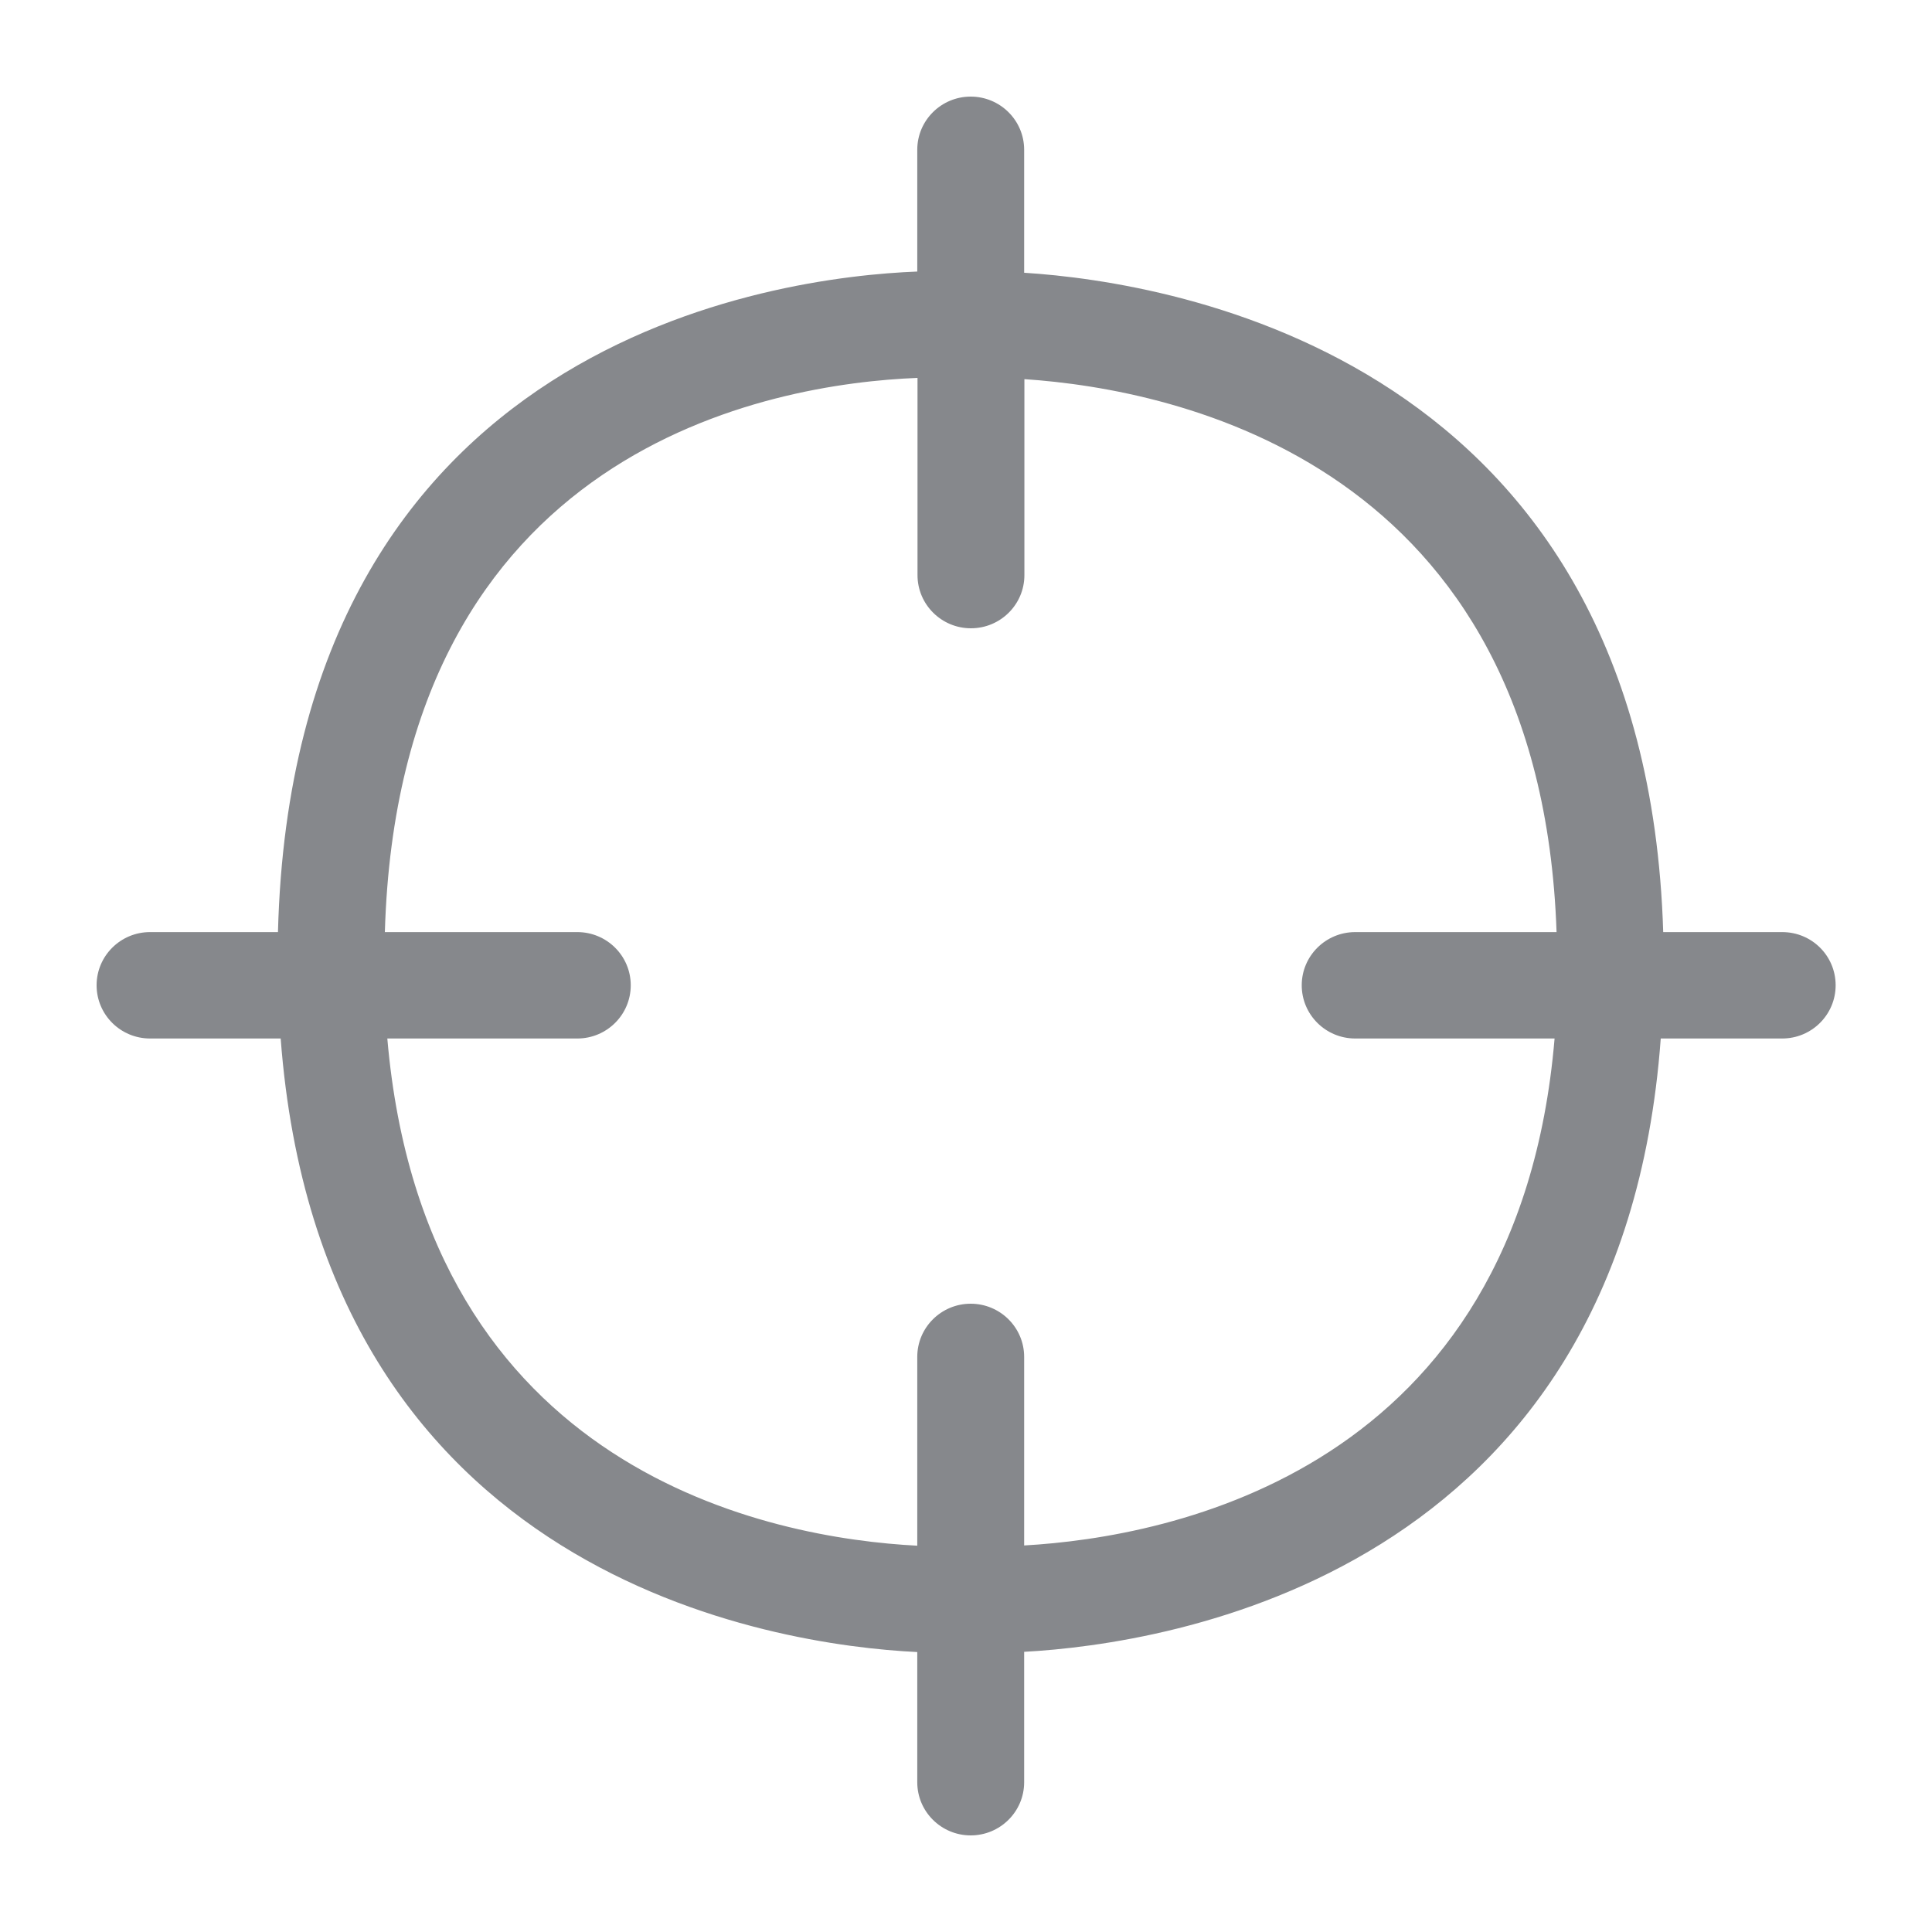<svg width="40" height="40" viewBox="0 0 40 40" fill="none" xmlns="http://www.w3.org/2000/svg">
<path fill-rule="evenodd" clip-rule="evenodd" d="M21.204 31.997V28.093C21.204 27.484 20.707 26.992 20.097 26.992C19.488 26.992 18.991 27.484 18.991 28.093V32.002C15.999 31.848 8.797 30.511 8.019 21.501H11.953C12.562 21.501 13.059 21.009 13.059 20.399C13.059 19.79 12.562 19.298 11.953 19.298H7.968C8.265 9.248 15.989 7.942 18.996 7.824V11.907C18.996 12.516 19.493 13.008 20.102 13.008C20.712 13.008 21.209 12.516 21.209 11.907V7.85C24.364 8.06 31.894 9.602 32.227 19.298H28.058C27.448 19.298 26.951 19.79 26.951 20.399C26.951 21.009 27.448 21.501 28.058 21.501H32.186C31.428 30.465 24.206 31.828 21.204 31.997ZM36.899 19.298H34.435C34.071 7.425 24.298 5.842 21.204 5.647V3.101C21.204 2.492 20.707 2 20.097 2C19.488 2 18.991 2.492 18.991 3.101V5.622C16.102 5.734 6.072 7.02 5.755 19.298H3.106C2.497 19.298 2 19.79 2 20.399C2 21.009 2.497 21.501 3.106 21.501H5.811C6.656 32.678 16.046 34.061 18.991 34.204V36.899C18.991 37.508 19.488 38 20.097 38C20.707 38 21.204 37.508 21.204 36.899V34.199C24.149 34.04 33.569 32.632 34.384 21.501H36.899C37.508 21.501 38.005 21.009 38.005 20.399C38.005 19.79 37.513 19.298 36.899 19.298Z" fill="#86888C"/>
</svg>
